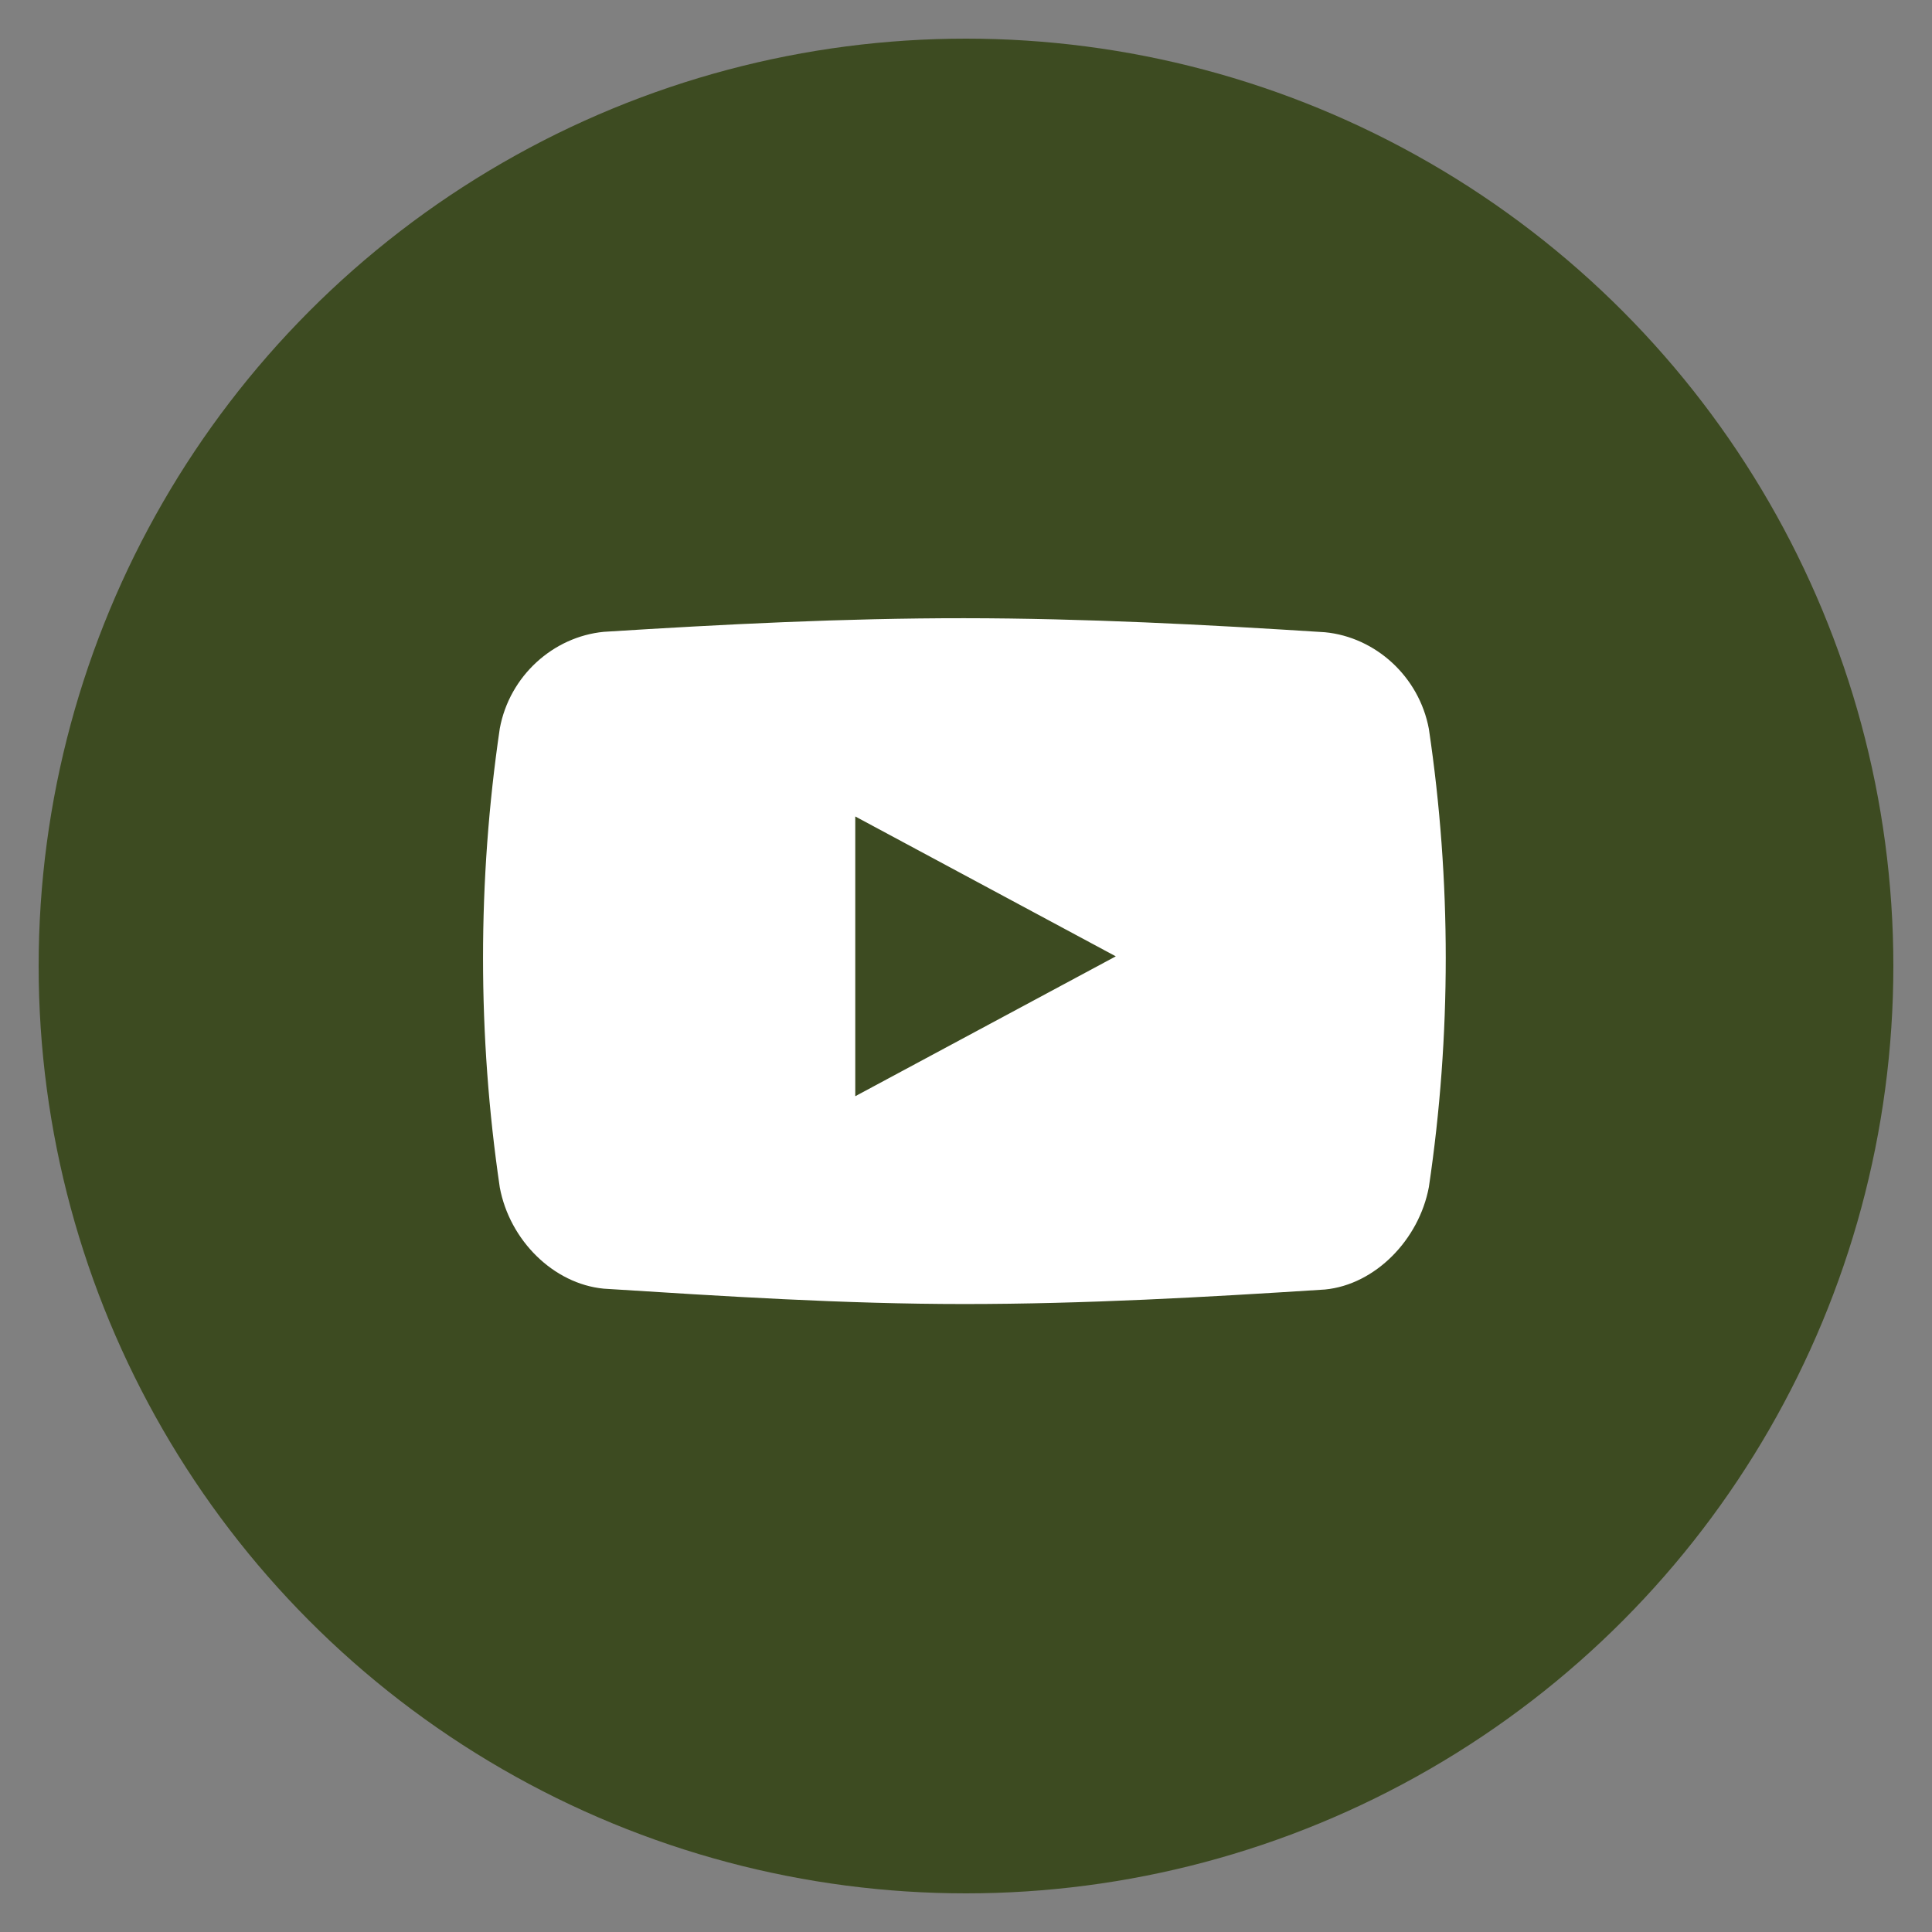 <?xml version="1.0" encoding="utf-8"?>
<!-- Generator: Adobe Illustrator 16.0.4, SVG Export Plug-In . SVG Version: 6.00 Build 0)  -->
<!DOCTYPE svg PUBLIC "-//W3C//DTD SVG 1.1//EN" "http://www.w3.org/Graphics/SVG/1.1/DTD/svg11.dtd">
<svg version="1.1" id="youtube-icon" xmlns="http://www.w3.org/2000/svg" xmlns:xlink="http://www.w3.org/1999/xlink" x="0px"
	 y="0px" width="60px" height="60px" viewBox="0 0 60 60" enable-background="new 0 0 60 60" xml:space="preserve">
<rect x="0" y="0" width="60" height="60" fill="#808080" stroke="none"/>
<circle fill="#3D4B21" cx="30" cy="30" r="28.8"/>
<path fill="#FFFFFF" d="M44.375,22.637c-0.305-1.633-1.664-2.851-3.225-3.002c-3.729-0.239-7.472-0.433-11.207-0.436
	c-3.735-0.002-7.463,0.188-11.192,0.423c-1.567,0.152-2.927,1.364-3.23,3.003c-0.347,2.36-0.52,4.743-0.52,7.125
	c0,2.383,0.173,4.765,0.52,7.125c0.304,1.639,1.663,2.996,3.23,3.146c3.73,0.236,7.456,0.477,11.192,0.477
	c3.734,0,7.479-0.211,11.207-0.451c1.561-0.152,2.92-1.55,3.225-3.182c0.35-2.356,0.524-4.736,0.524-7.117
	C44.899,27.372,44.725,24.994,44.375,22.637z M26.561,34.044v-8.688l8.091,4.344L26.561,34.044z"/>
</svg>
